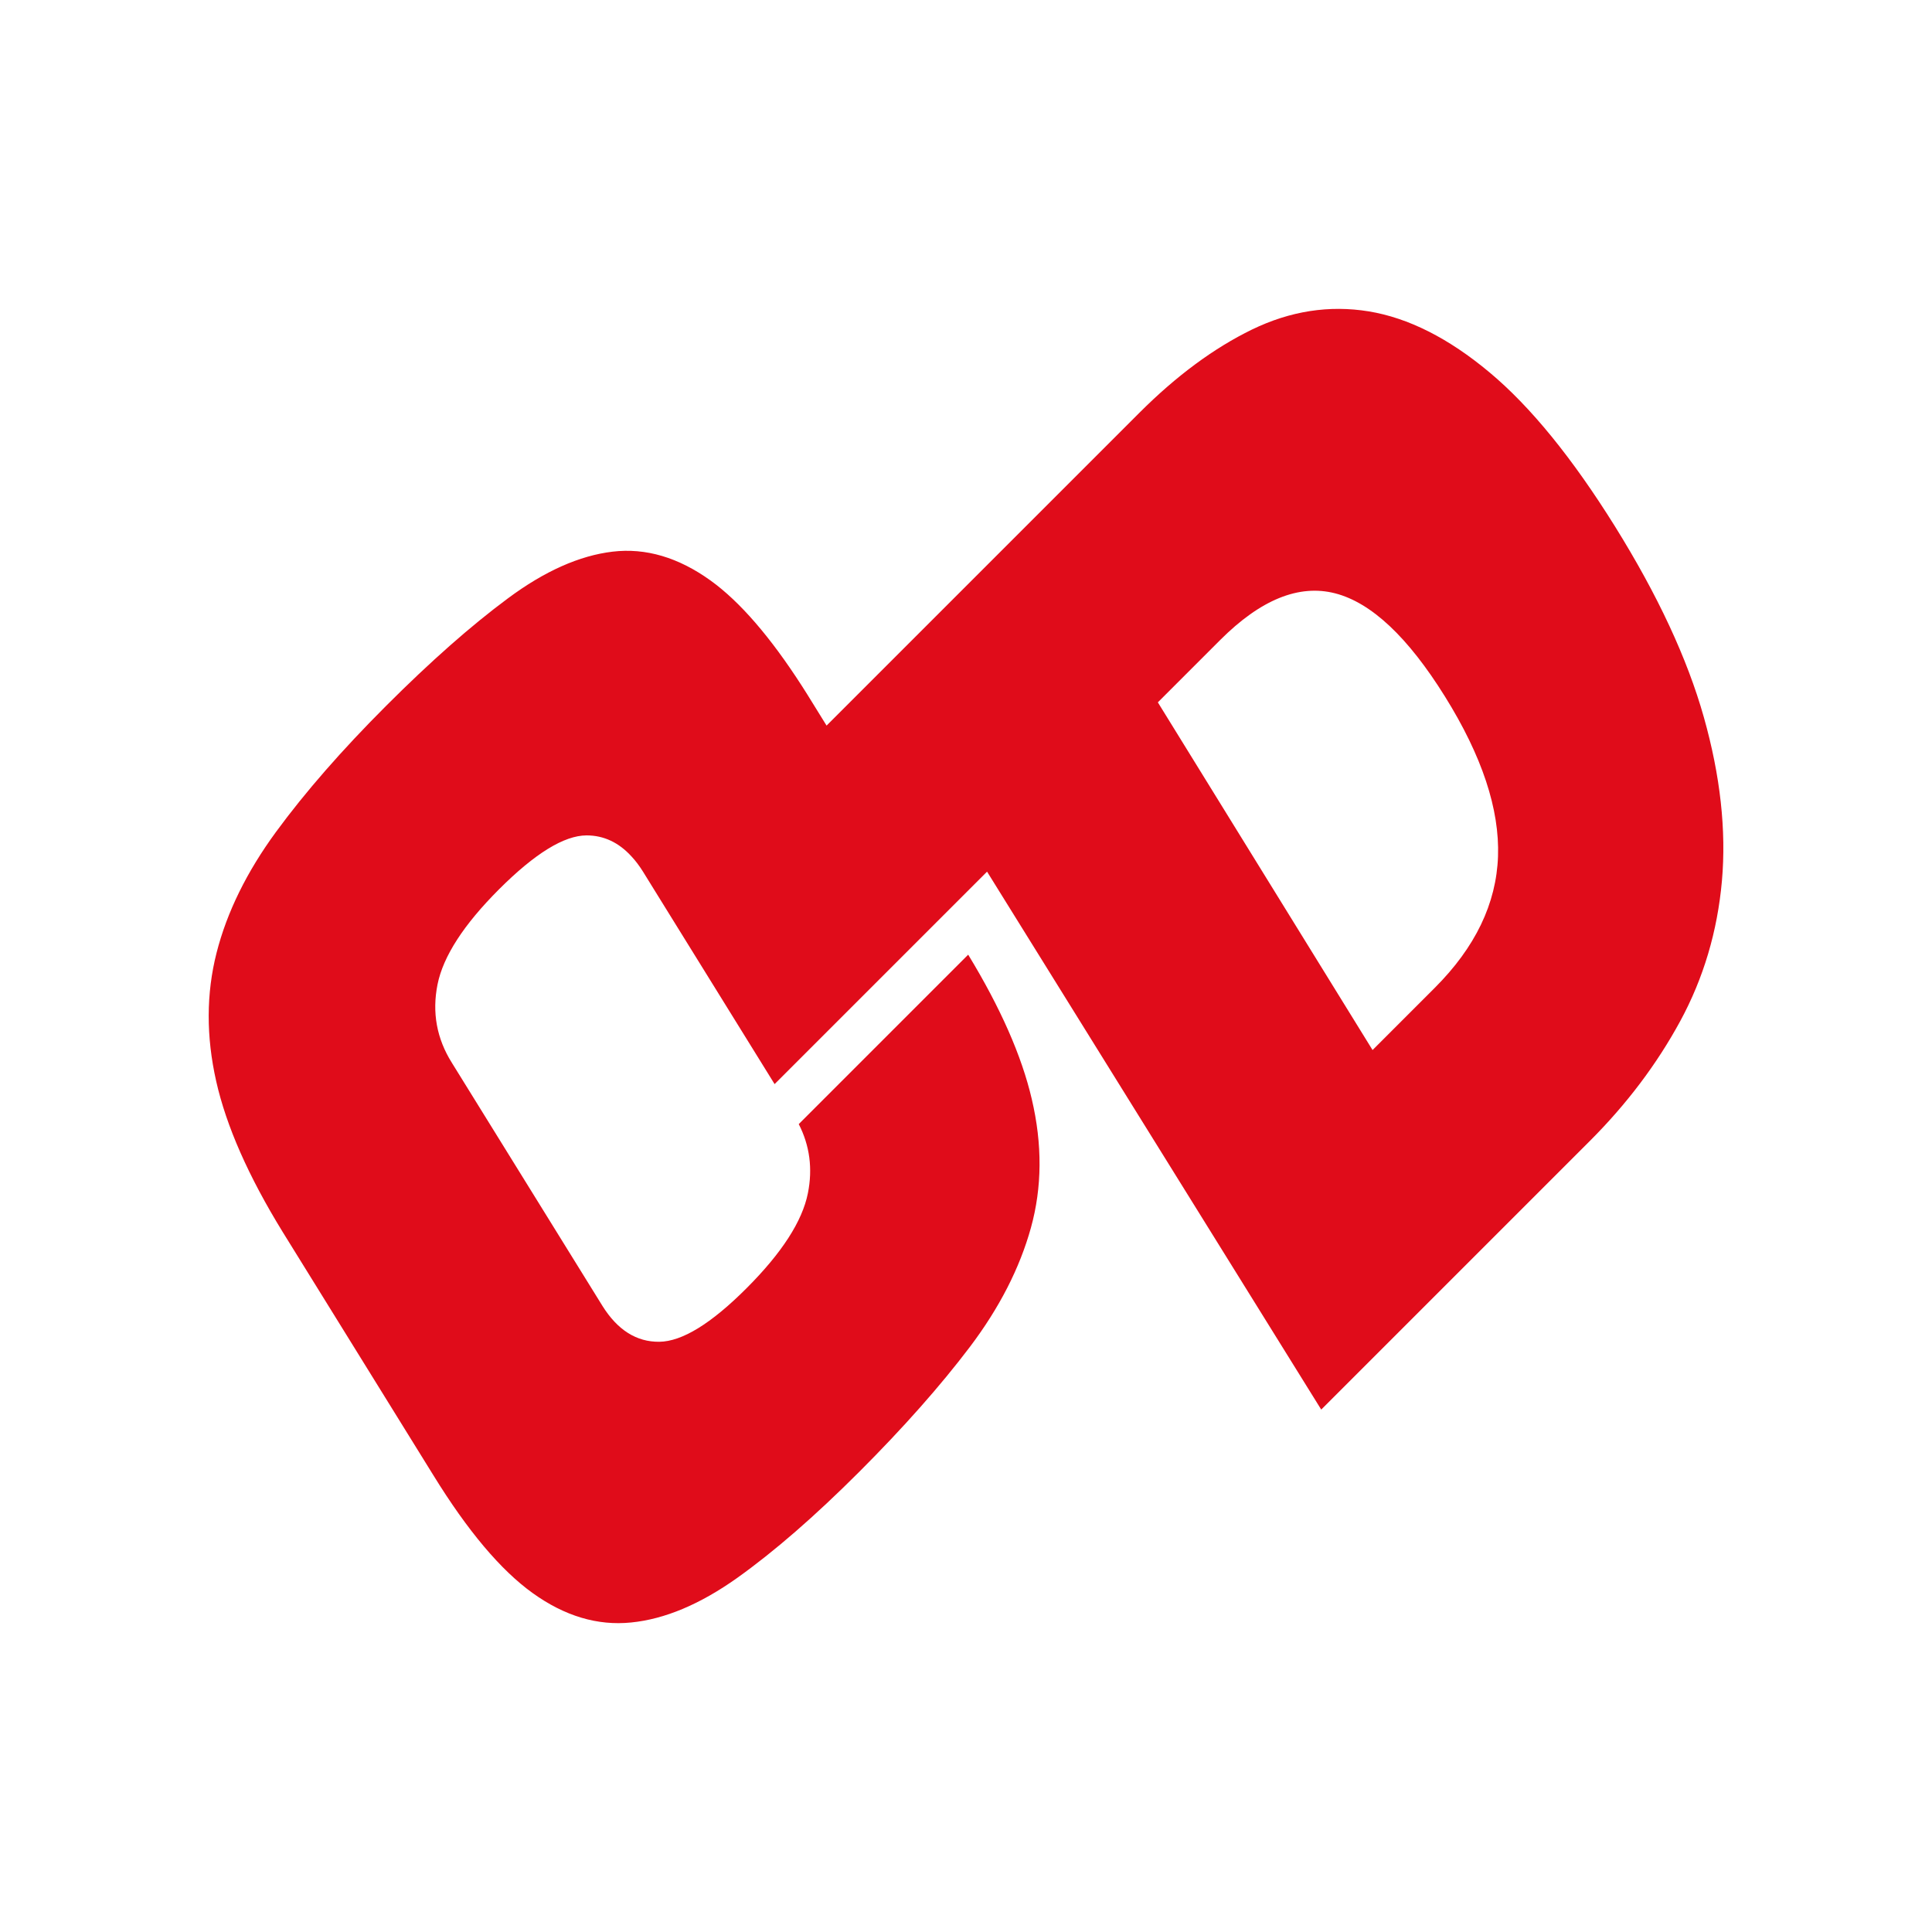 <?xml version="1.0" encoding="utf-8"?>
<!-- Generator: Adobe Illustrator 26.1.0, SVG Export Plug-In . SVG Version: 6.00 Build 0)  -->
<svg version="1.1" id="Layer_1" xmlns="http://www.w3.org/2000/svg" xmlns:xlink="http://www.w3.org/1999/xlink" x="0px" y="0px"
	 viewBox="0 0 3000 3000" style="enable-background:new 0 0 3000 3000;" xml:space="preserve">
<style type="text/css">
	.st0{fill:#E00C1A;}
</style>
<g>
	<path class="st0" d="M2313,578.3c-63.6-53.2-126.2-84.7-187.6-94.8c-61.4-10-121.8-0.6-181.1,28.1
		c-59.2,28.8-117.6,71.9-175.1,129.4l-485.7,485.7l-22.4-36.2c-5.3-8.7-10.6-17.1-15.8-25.2c-49.2-76.4-96.4-131-141.7-163.7
		c-50.1-36.1-100.9-51.1-152.3-45c-51.4,6.1-105.7,30.2-162.7,72.6c-57.1,42.3-120,97.8-188.9,166.7
		c-68.8,68.8-125.9,134.2-171.2,196c-45.3,61.9-76.1,124.4-92.2,187.6c-16.1,63.2-16.3,129.7-0.6,199.4
		c15.7,69.7,50.1,147.7,103.2,234l234,377.8c53.2,86.3,104.5,147.3,154.2,183s100.6,51,152.9,45.7c52.3-5.2,107.1-28.3,164.7-69.2
		c57.5-41,120.7-95.9,189.5-164.7c68.8-68.8,126.1-133.6,171.9-194.1c45.7-60.5,77.3-122.2,94.7-184.9c17.4-62.8,17.9-129.4,1.3-200
		c-15.6-66.9-48.5-141.6-98.7-224.1l-263.1,263.1c17.1,33.4,21.8,69.3,14.2,107.3c-8.7,43.6-40.5,92.8-95.4,147.7
		c-54.9,54.9-100,82.6-135.3,83c-35.2,0.4-64.7-18-88.2-55.5l-234-377.8c-23.5-37.5-30.9-78-22.2-121.6
		c8.8-43.6,40.6-92.8,95.5-147.7c55.8-55.8,101.1-83.6,135.9-83.7c26.6,0,50,10.9,69.9,32.8c6.3,6.7,12.1,14.5,17.7,23.4l22.4,36.2
		l182,293.8l329.9-329.9l518.9,835.3l417-417c57.5-57.5,104.3-119.6,140.5-186.3c36.1-66.6,57.7-139.2,64.7-217.7
		c6.9-78.4-2.4-163.1-28.1-254.2c-25.7-91.1-71.7-189.7-137.9-296.1C2441.5,711.2,2376.7,631.5,2313,578.3z M2243.7,1081.5
		c57.6,92.4,85,175.2,82.4,248.4c-2.6,73.2-35.3,141.1-98.1,203.9l-96.7,96.7l-333.4-539.9l96.8-96.8
		c62.7-62.7,122.2-86.9,178.4-72.5C2129.4,935.8,2186.2,989.2,2243.7,1081.5z"/>
</g>
</svg>

